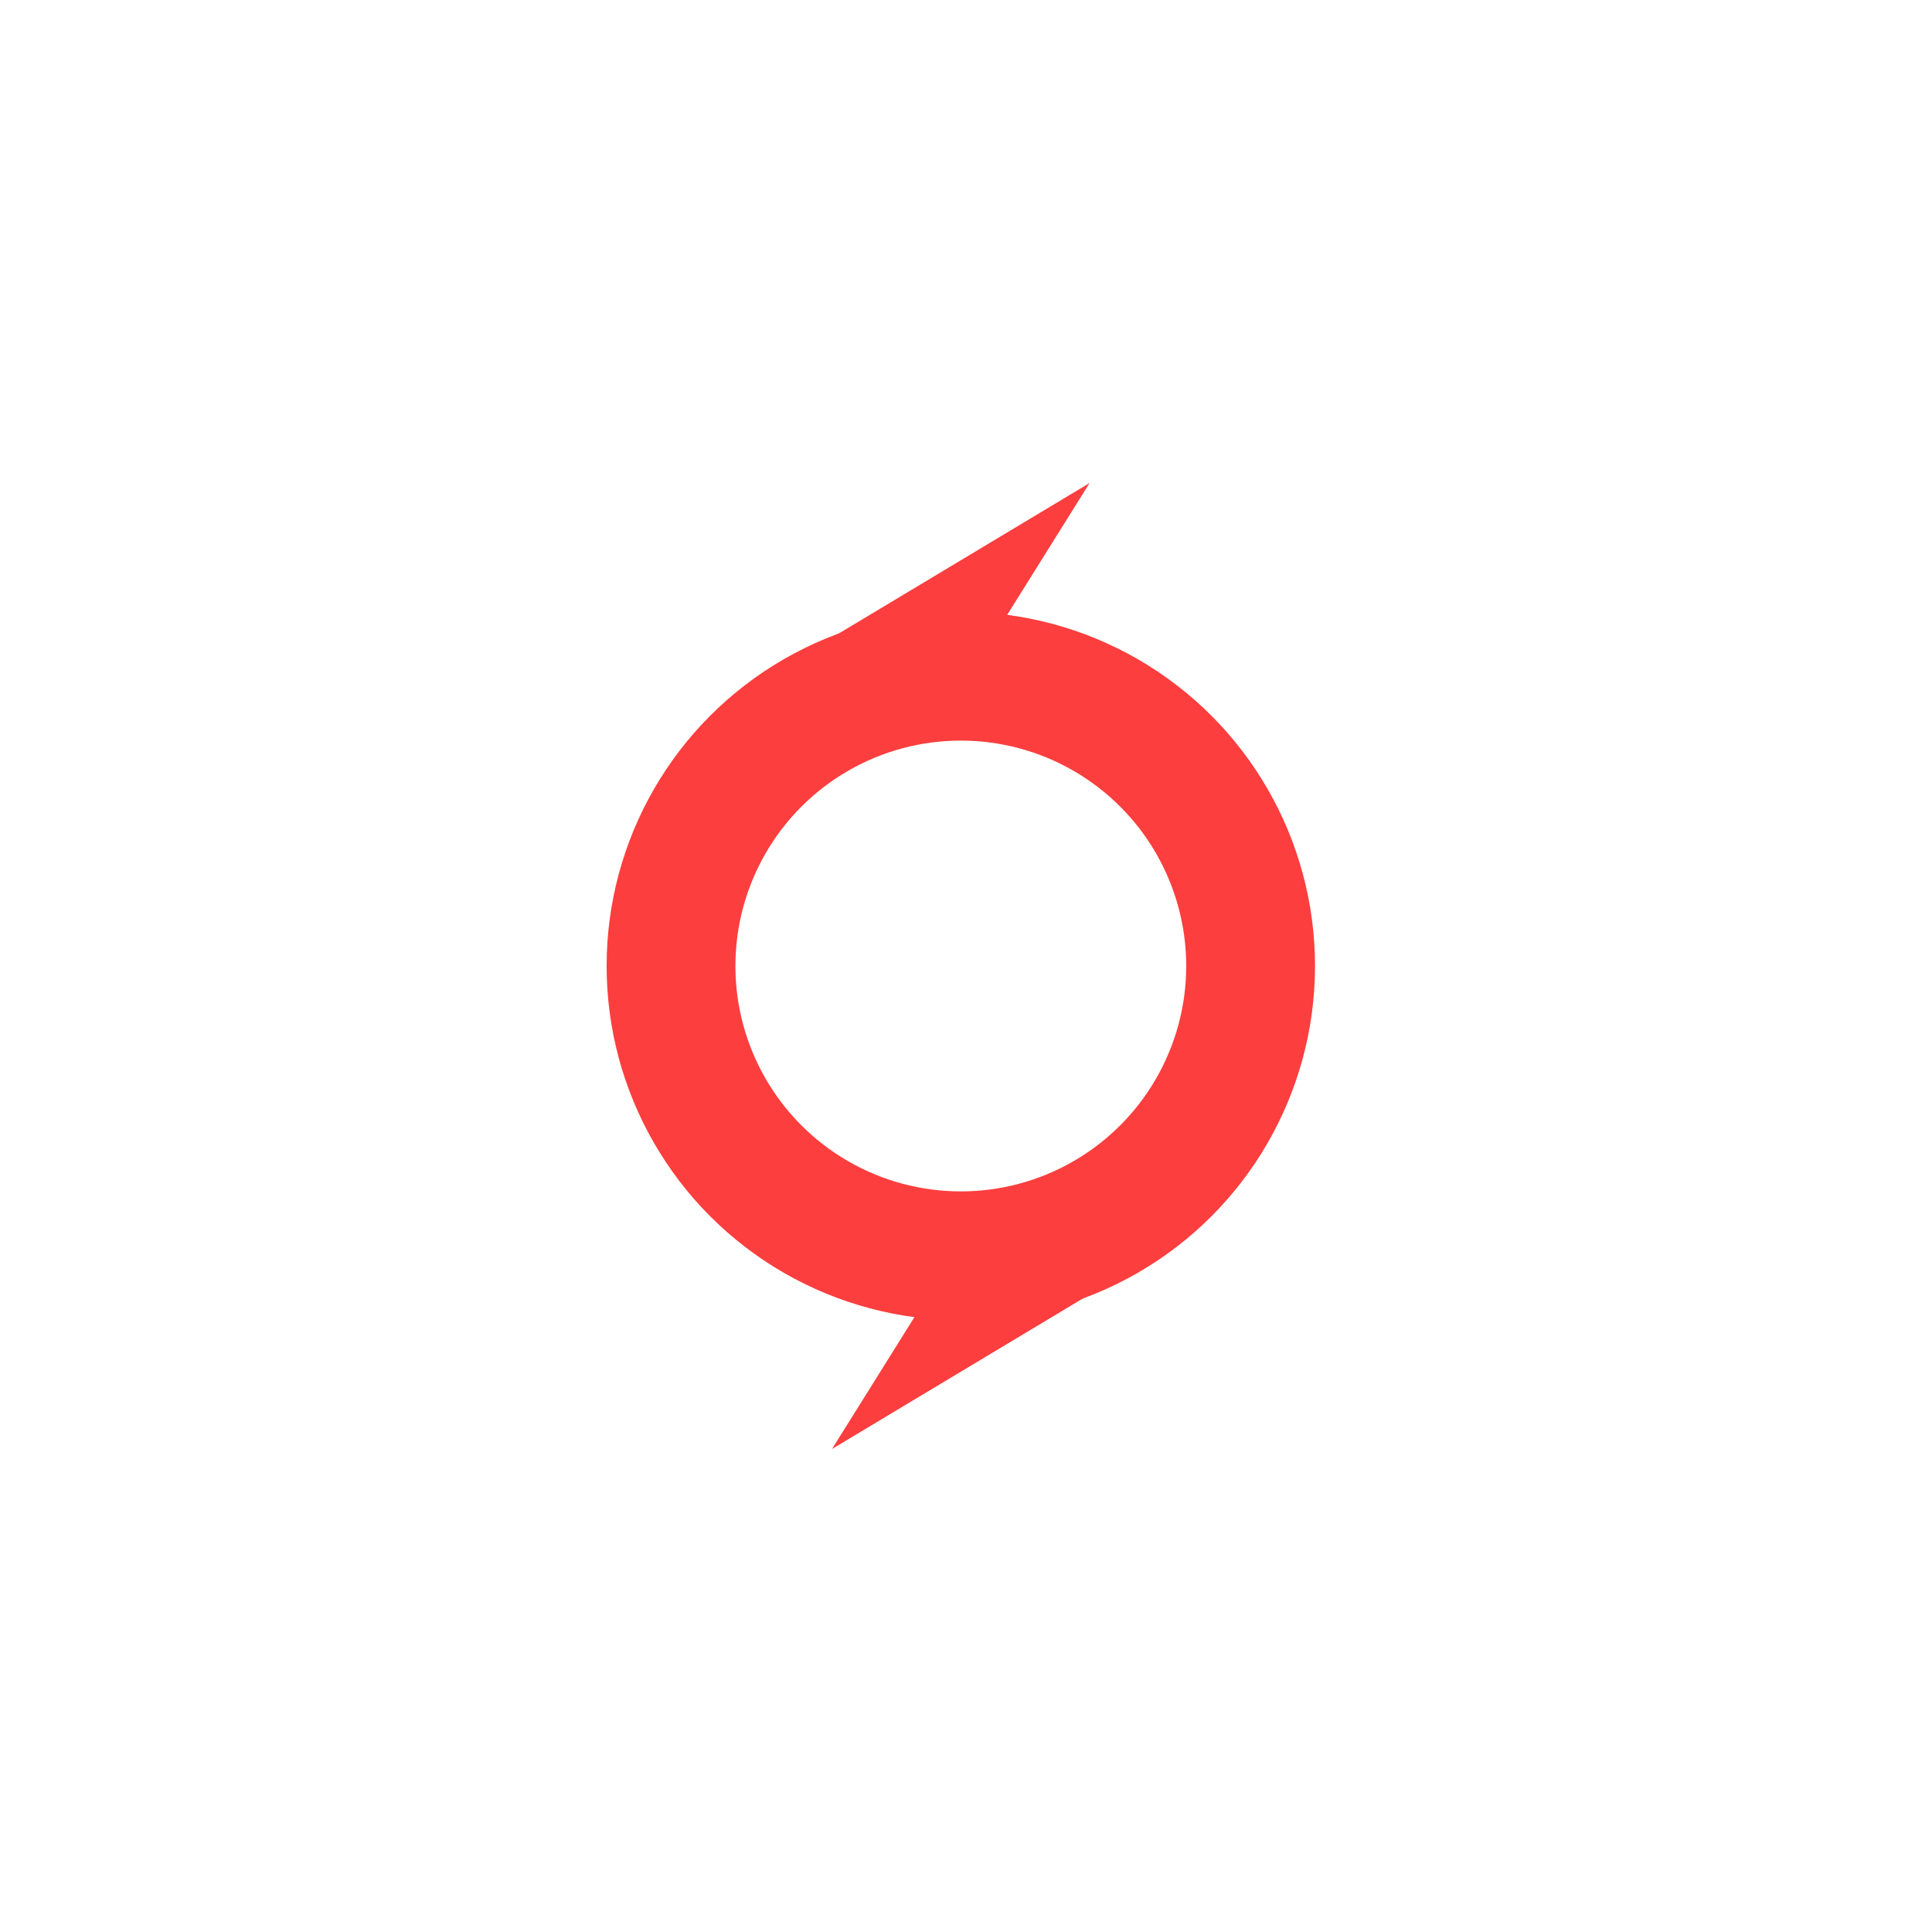 <svg width="60" height="60" viewBox="0 0 60 60" fill="none" xmlns="http://www.w3.org/2000/svg">
<path d="M33.839 15L28.839 23L23.839 21L33.839 15Z" fill="#FC3E3E"/>
<path d="M25.839 45L30.839 37L35.839 39L25.839 45Z" fill="#FC3E3E"/>
<circle cx="29.839" cy="30" r="9" stroke="#FC3E3E" stroke-width="4"/>
</svg>
